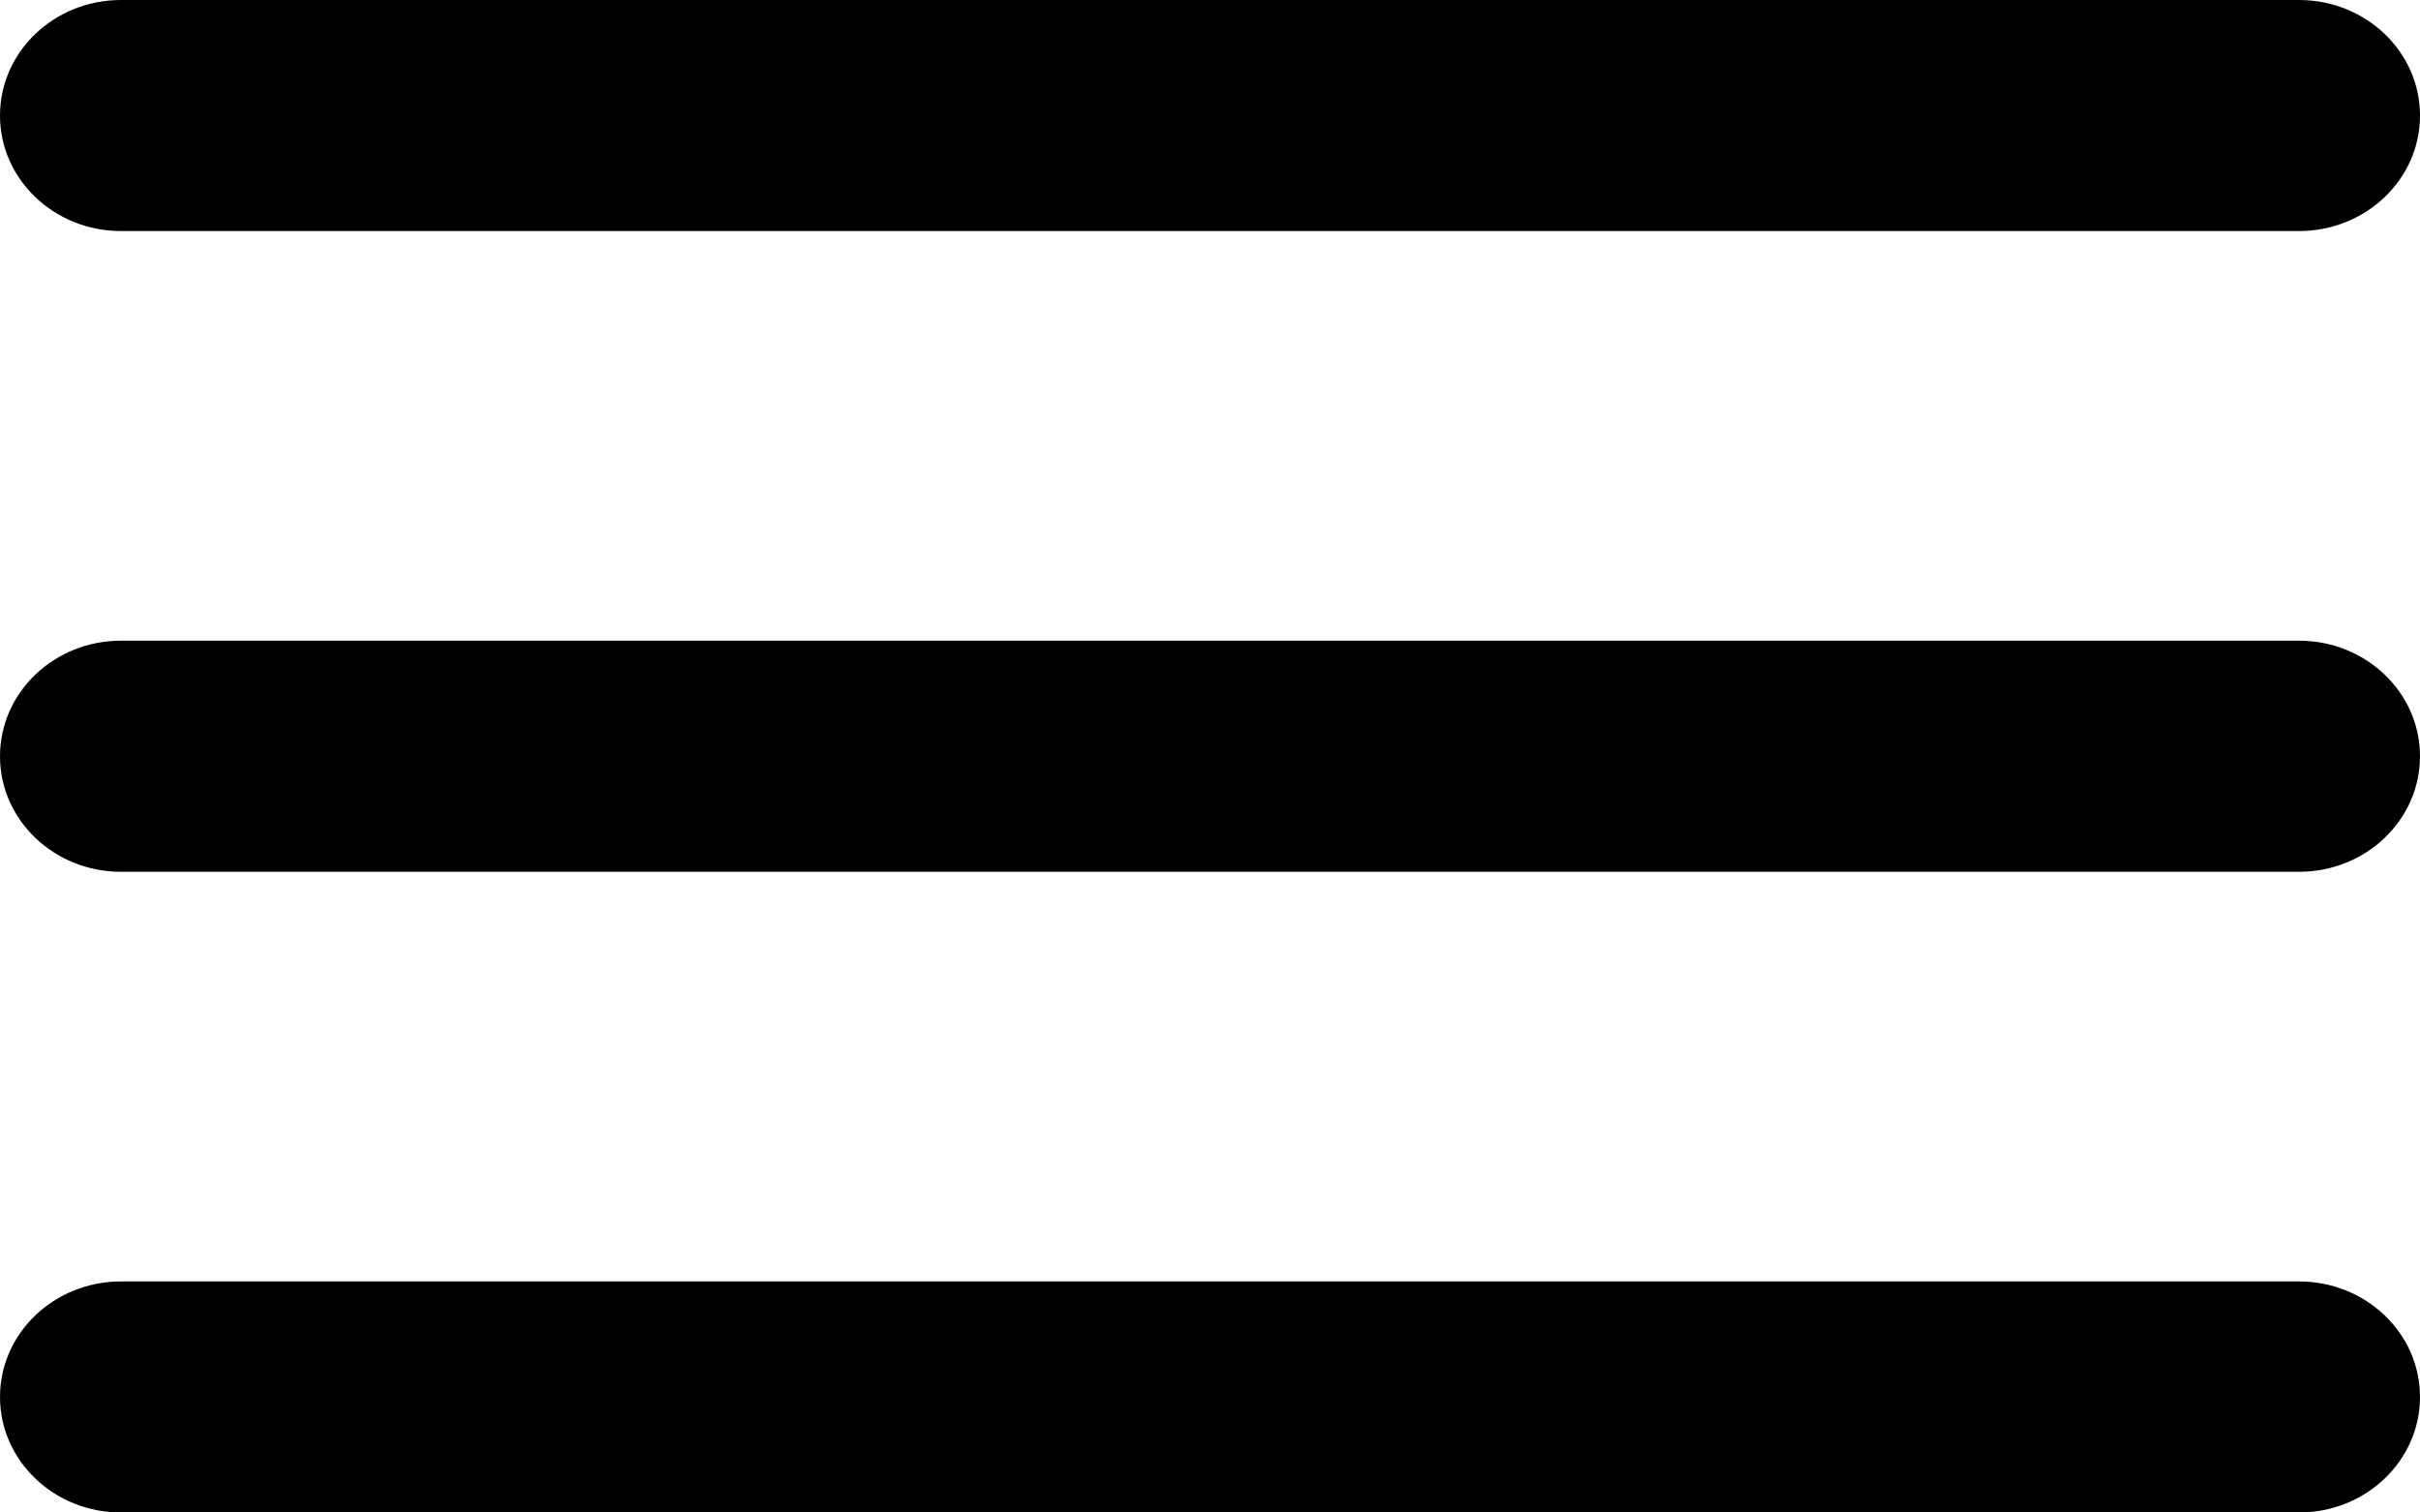 <svg width="40" height="25" viewBox="0 0 40 25" fill="none" xmlns="http://www.w3.org/2000/svg">
<g id="burger">
<path d="M0 1.91C0 0.855 0.895 0 2 0H38C39.105 0 40 0.855 40 1.91C40 2.964 39.105 3.819 38 3.819H2C0.895 3.819 0 2.964 0 1.91Z" fill="black"/>
<path d="M0 12.5C0 11.445 0.895 10.59 2 10.59H38C39.105 10.59 40 11.445 40 12.5C40 13.555 39.105 14.41 38 14.41H2C0.895 14.41 0 13.555 0 12.5Z" fill="black"/>
<path d="M0 23.09C0 22.036 0.895 21.181 2 21.181H38C39.105 21.181 40 22.036 40 23.09C40 24.145 39.105 25 38 25H2C0.895 25 0 24.145 0 23.09Z" fill="black"/>
</g>
</svg>
